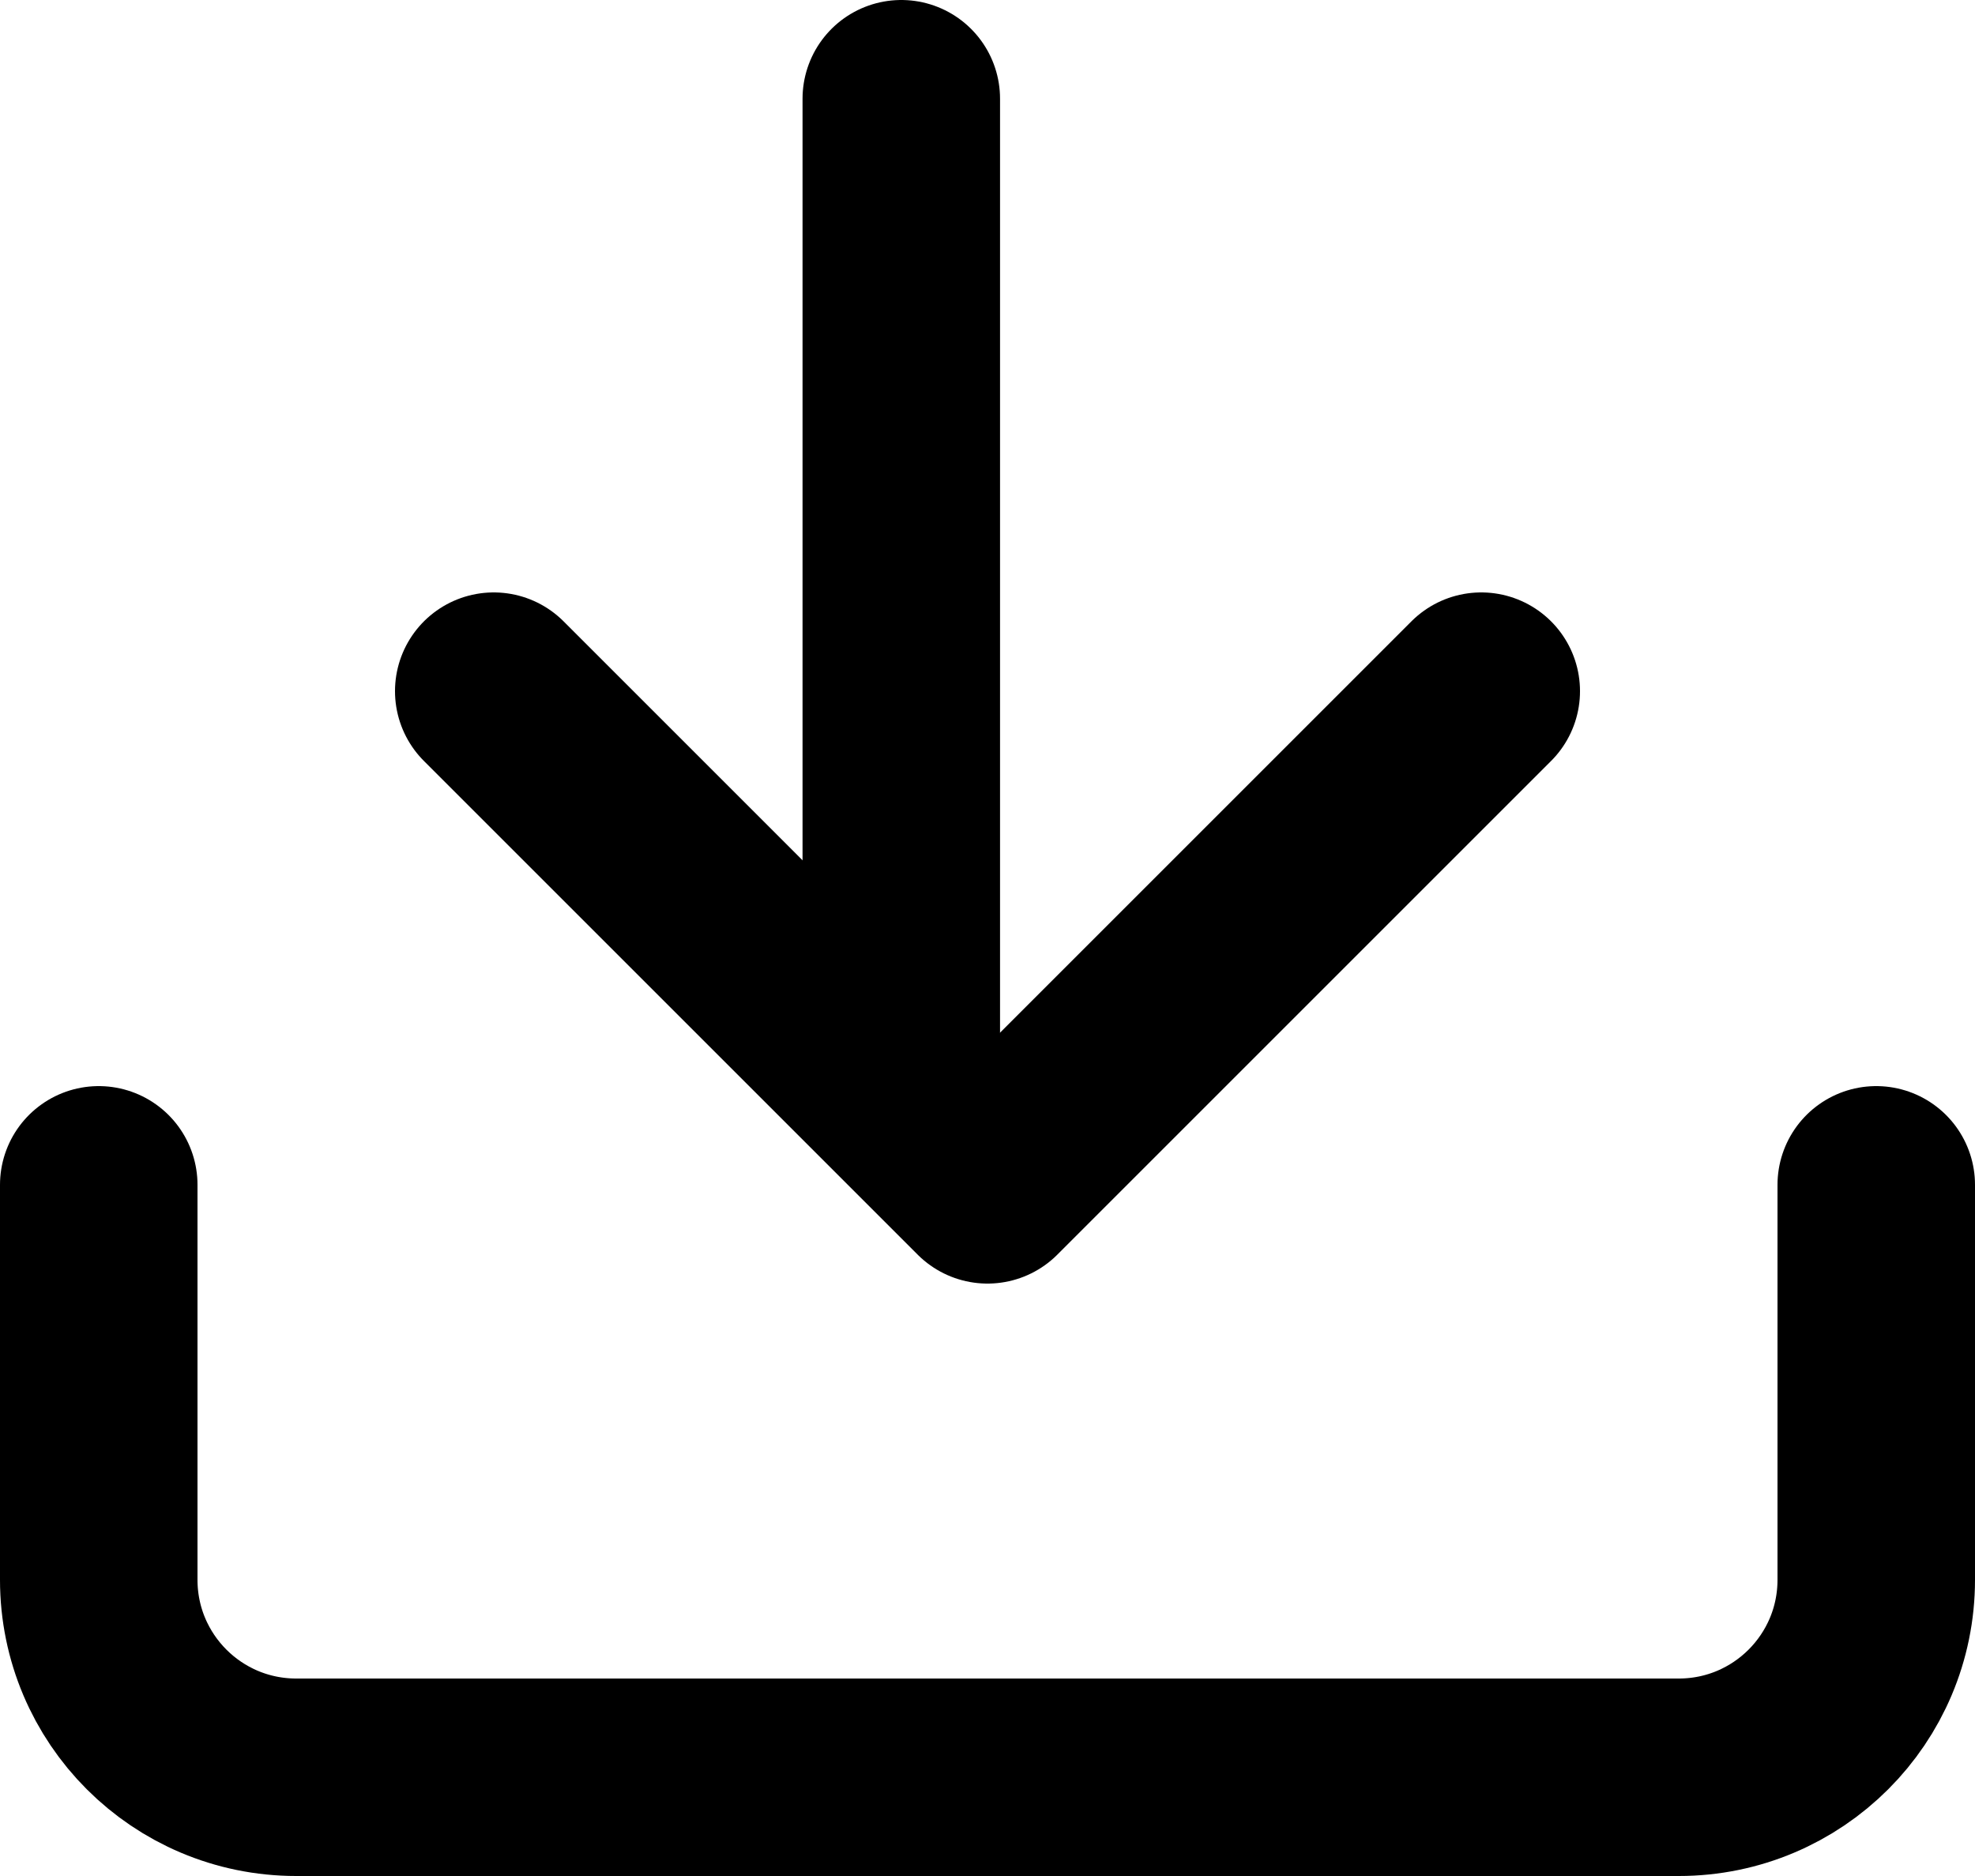 <svg width="20" height="19" viewBox="0 0 20 19" fill="none" xmlns="http://www.w3.org/2000/svg">
<path d="M19 12V16C19 17.105 18.105 18 17 18H3C1.895 18 1 17.105 1 16V12" stroke="black" stroke-width="2" stroke-linecap="round" stroke-linejoin="round"/>
<path d="M5 7L10 12L15 7" stroke="black" stroke-width="2" stroke-linecap="round" stroke-linejoin="round"/>
<line x1="9.127" y1="11" x2="9.127" y2="1" stroke="black" stroke-width="2" stroke-linecap="round" stroke-linejoin="round"/>
</svg>
